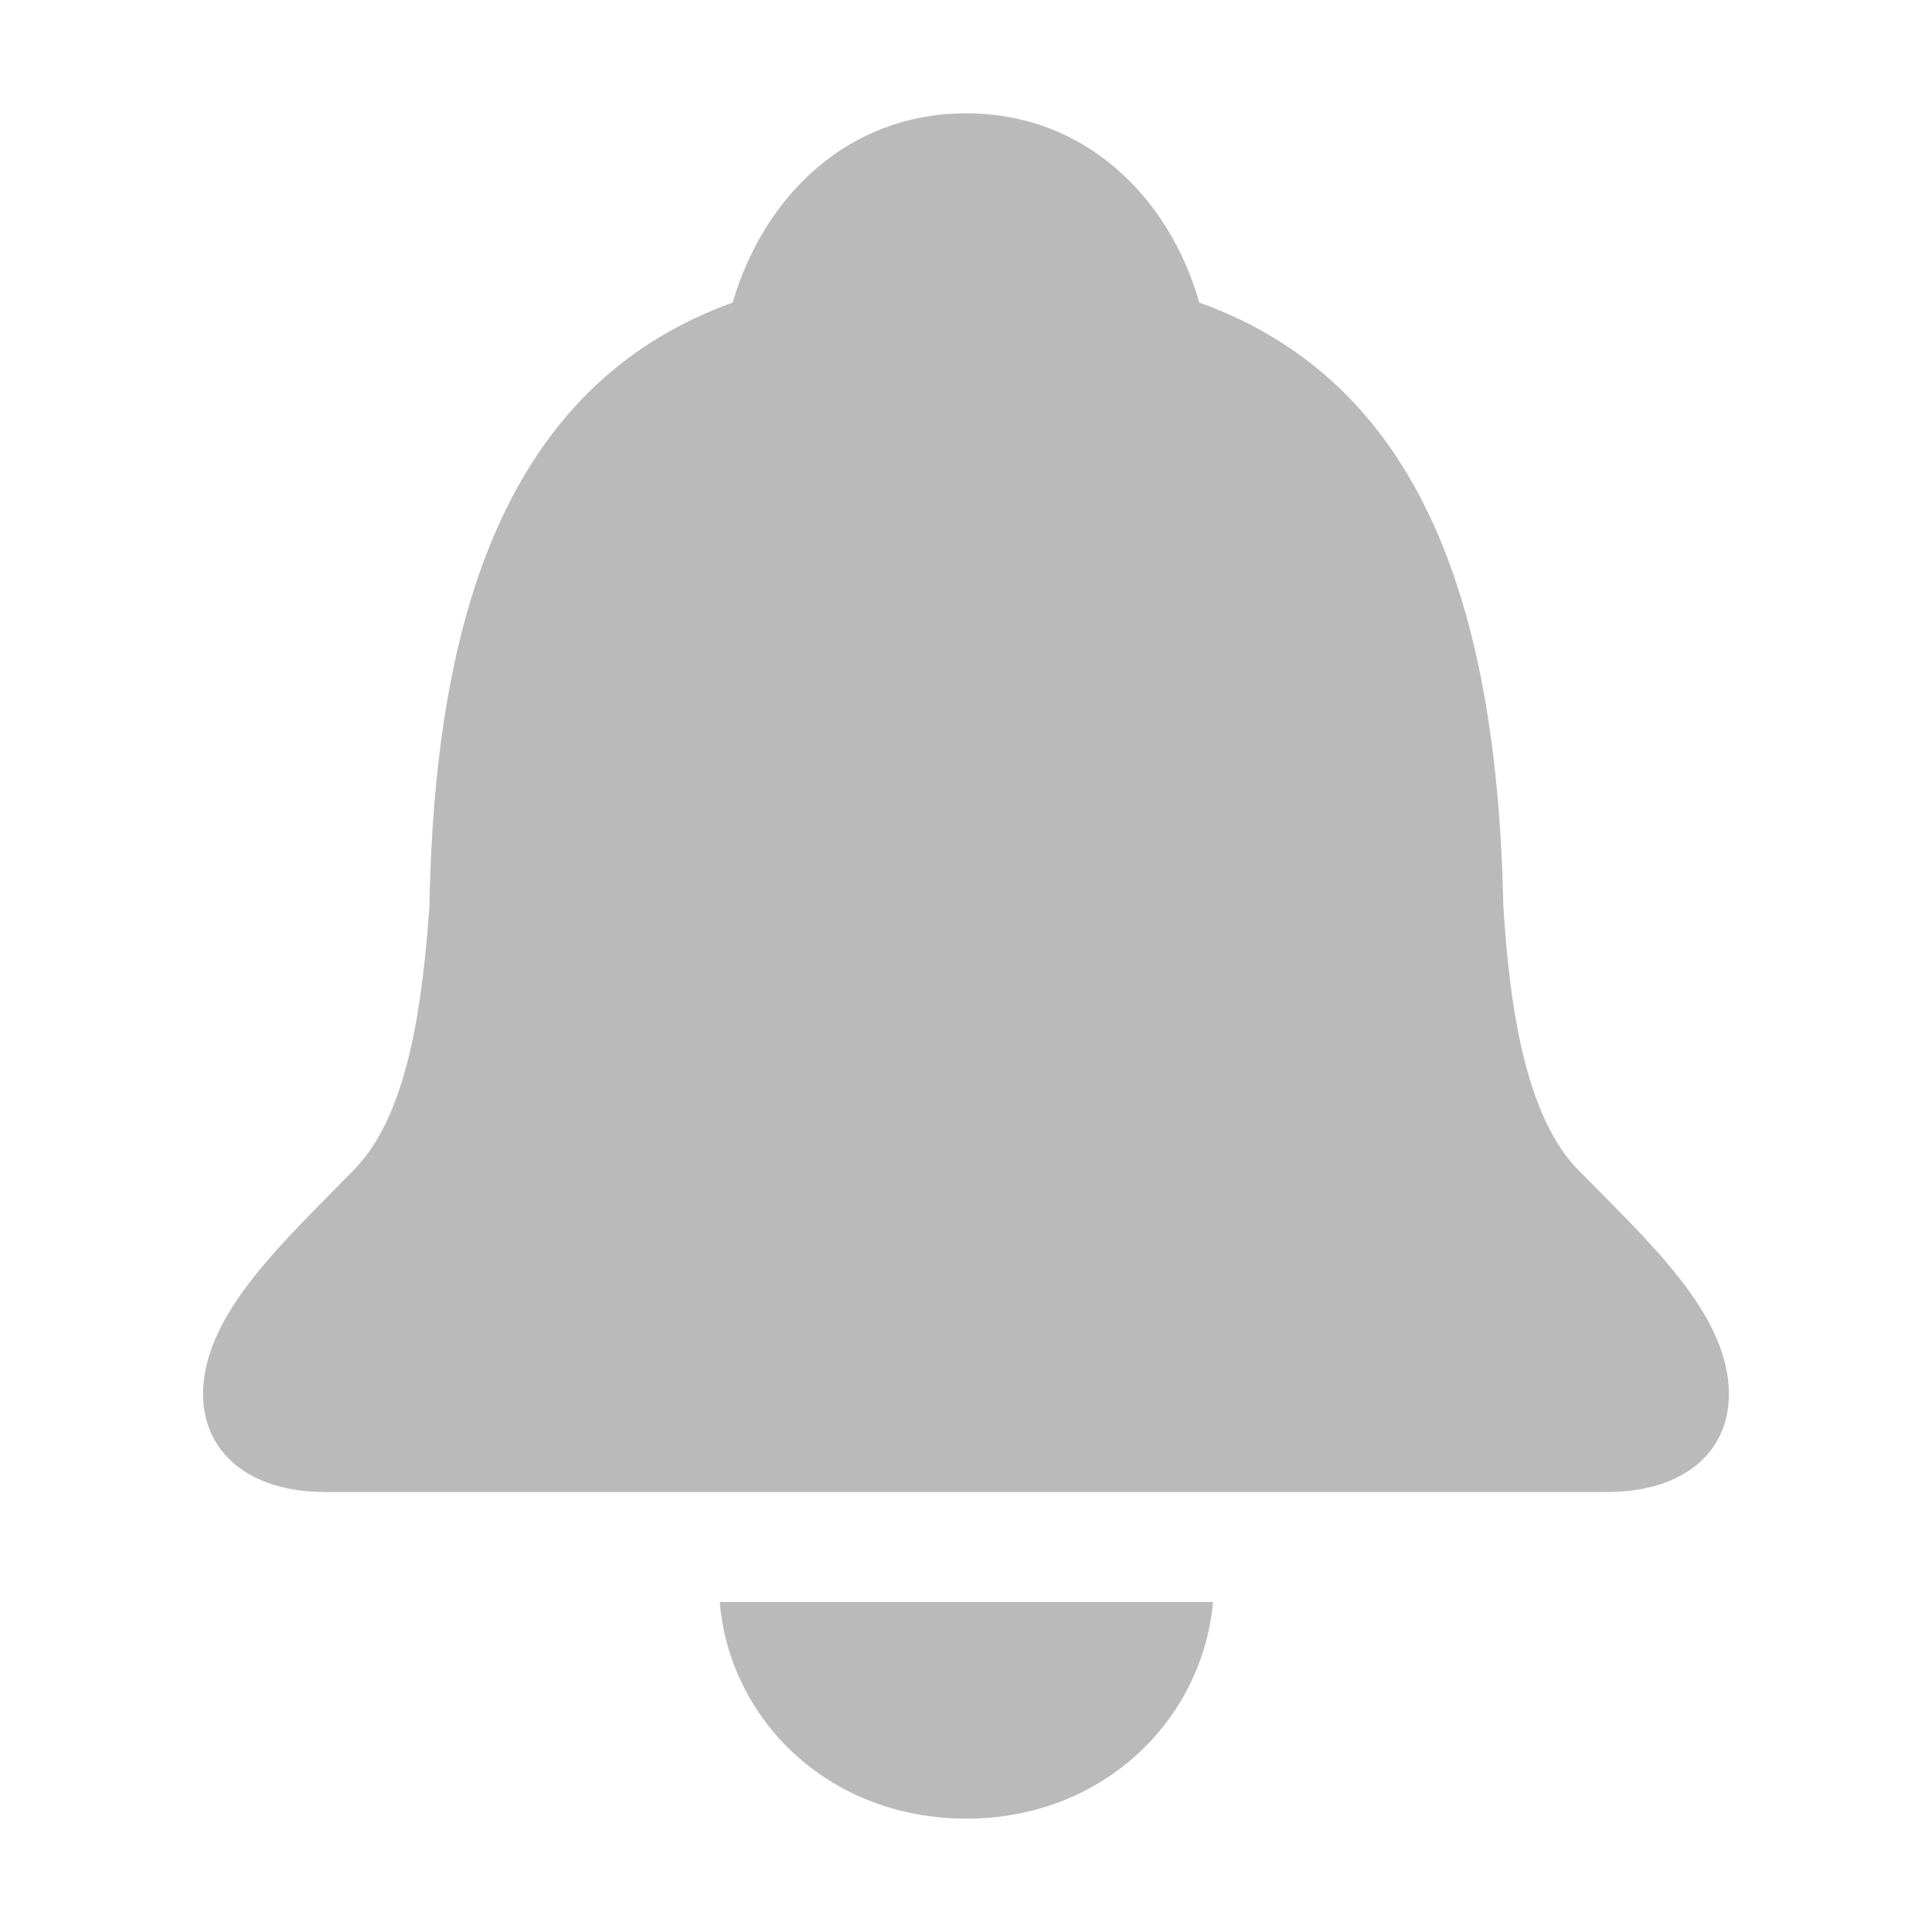 <svg width="50" height="50" viewBox="0 0 50 50" fill="none" xmlns="http://www.w3.org/2000/svg">
<path d="M8.416 38.613H41.584C43.572 38.613 44.744 37.588 44.744 36.08C44.744 33.988 42.63 32.105 40.809 30.242C39.428 28.798 39.051 25.827 38.905 23.421C38.738 15.385 36.625 9.839 31.037 7.83C30.263 5.11 28.086 2.933 25.01 2.933C21.912 2.933 19.758 5.11 18.962 7.83C13.396 9.839 11.261 15.384 11.115 23.42C10.948 25.827 10.592 28.798 9.19 30.242C7.39 32.105 5.256 33.988 5.256 36.081C5.256 37.588 6.449 38.613 8.416 38.613ZM18.627 41.459C18.879 44.514 21.452 47.066 25.01 47.066C28.546 47.066 31.12 44.514 31.392 41.459H18.627Z" fill="#BABABA"/>
</svg>
